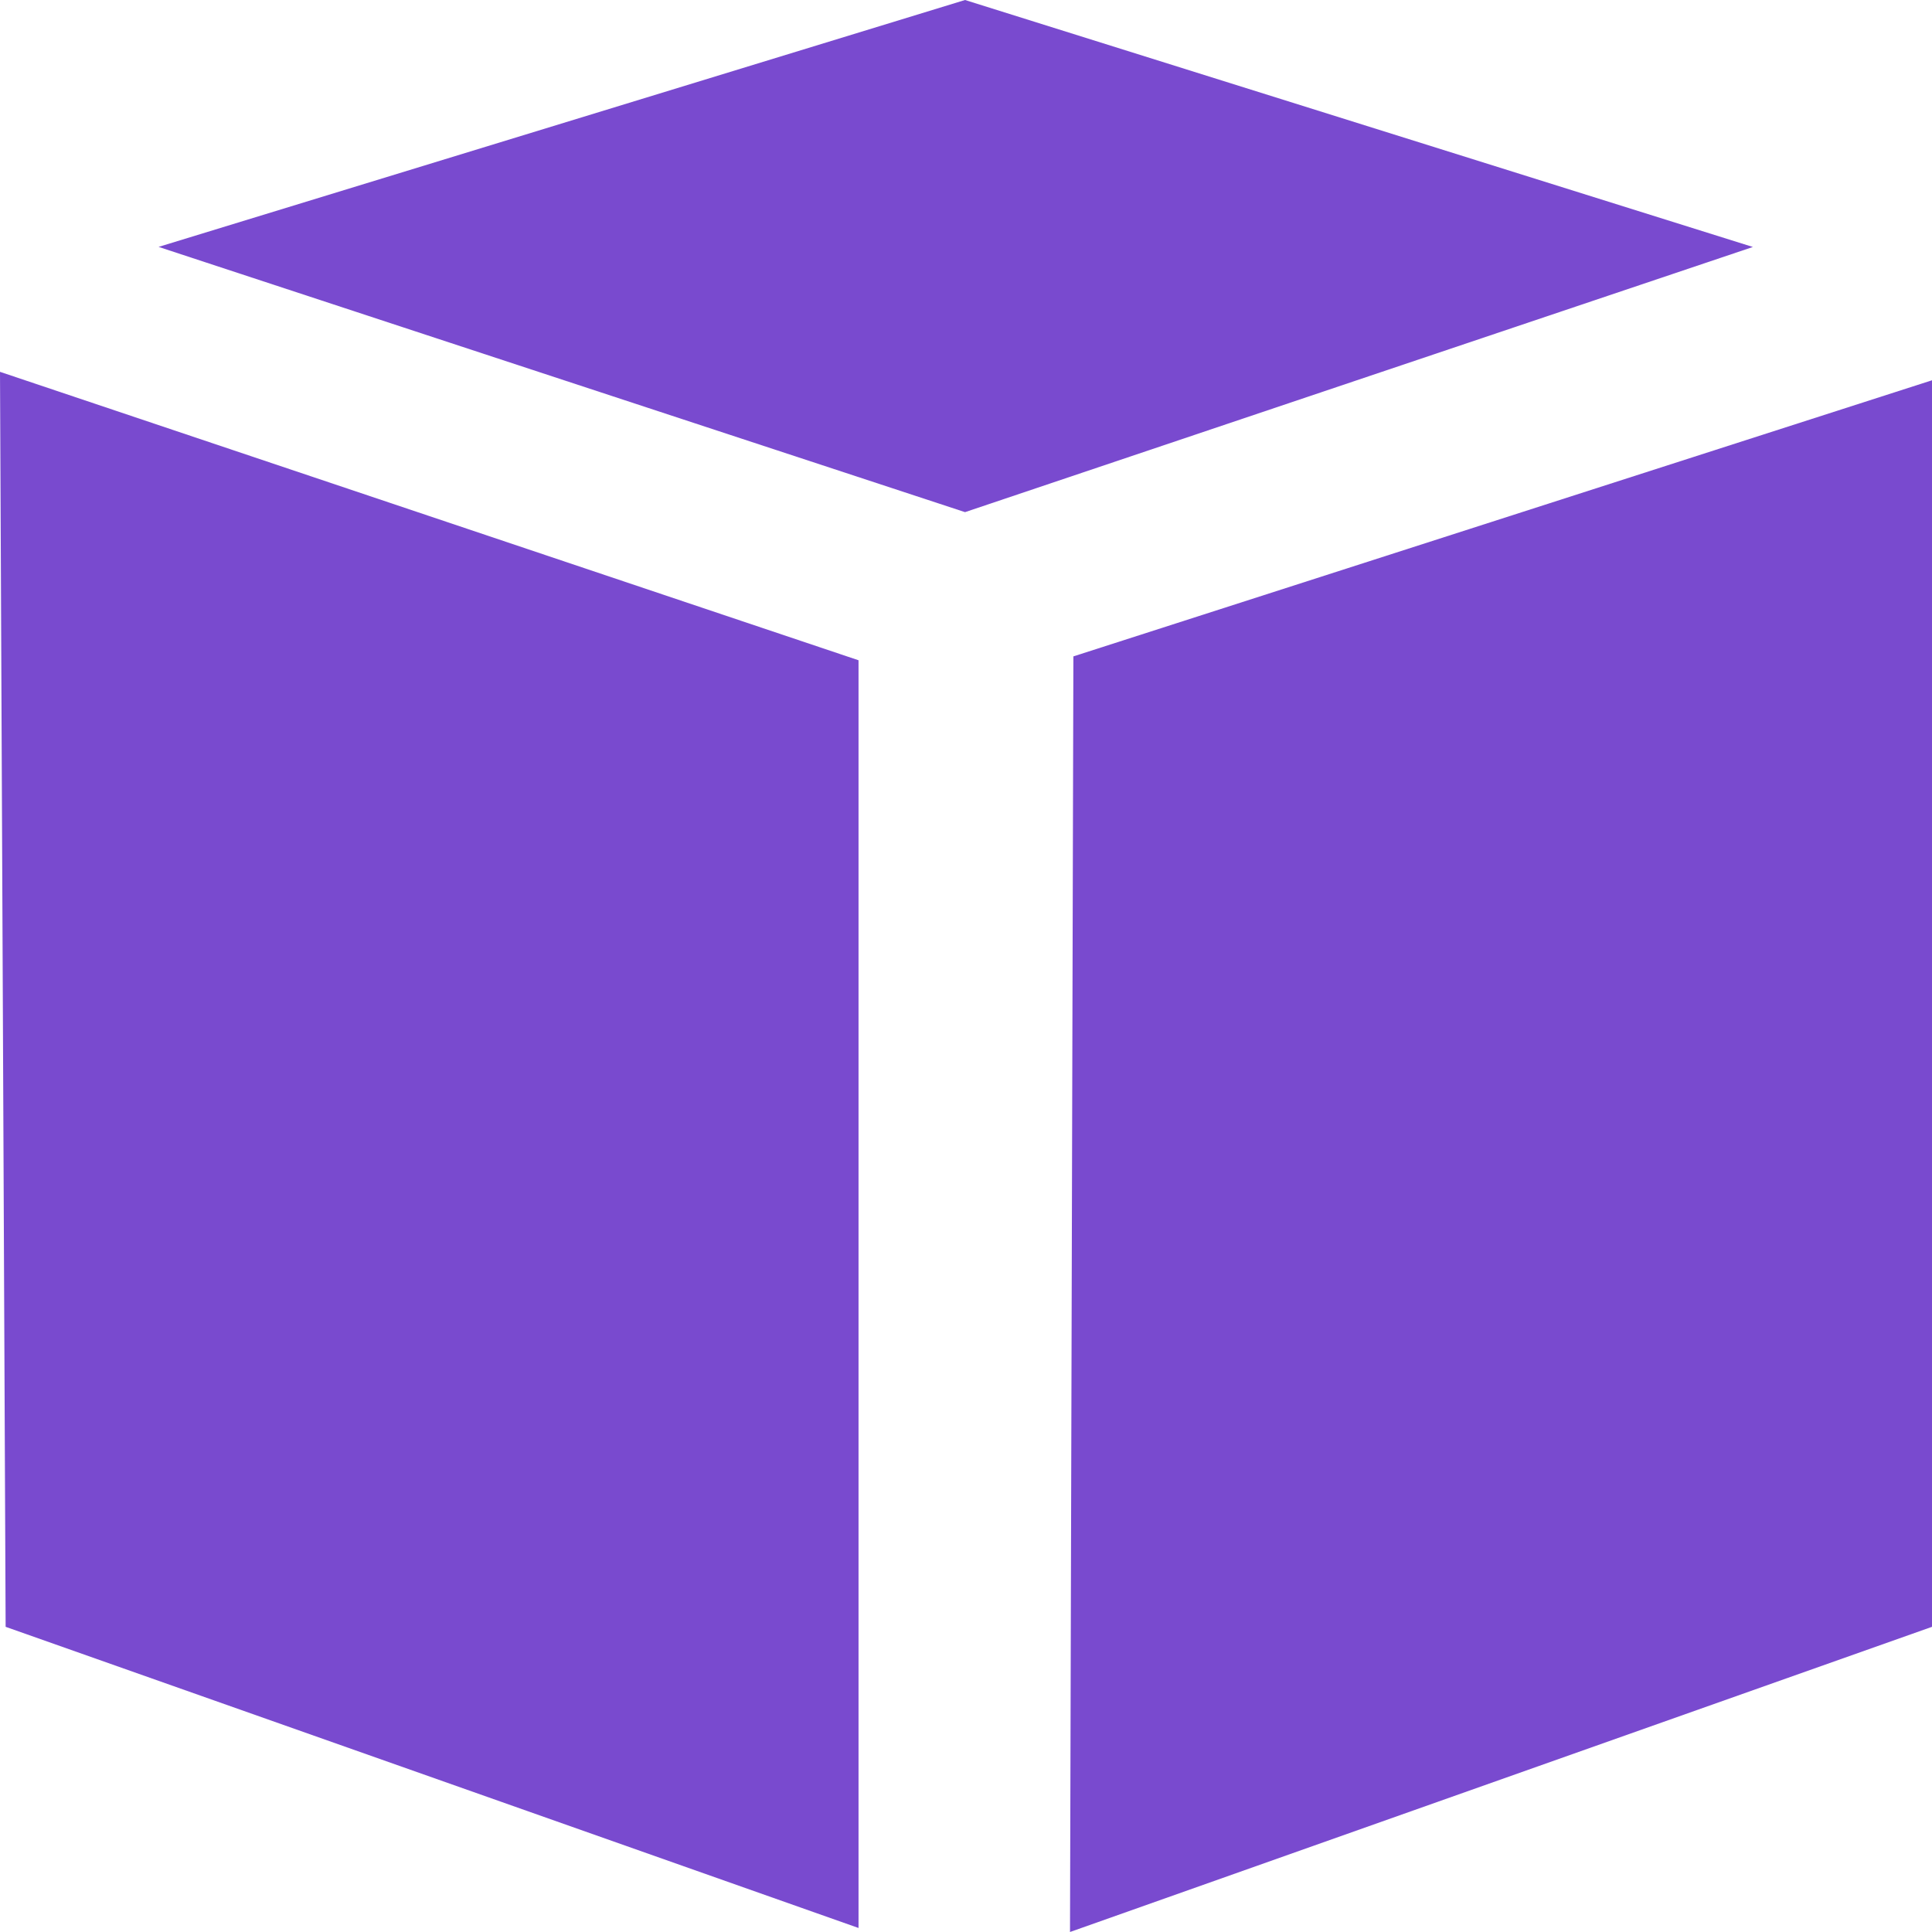 <svg class="fill-current mr-4" version="1.1" width="32" height="32" xmlns="http://www.w3.org/2000/svg" xmlns:xlink="http://www.w3.org/1999/xlink" x="0px" y="0px"
                 viewBox="0 0 478.165 478.165" xml:space="preserve">
    <g>
        <path fill="#794ACF" d="M0,92.027l212.484,71.386v313.756L1.395,402.635 M264.824,478.165l213.341-75.53V94.119L265.66,162.456
     M238.843,126.753l194.992-65.628L238.843,0L39.249,61.105"></path>
    </g>
</svg>